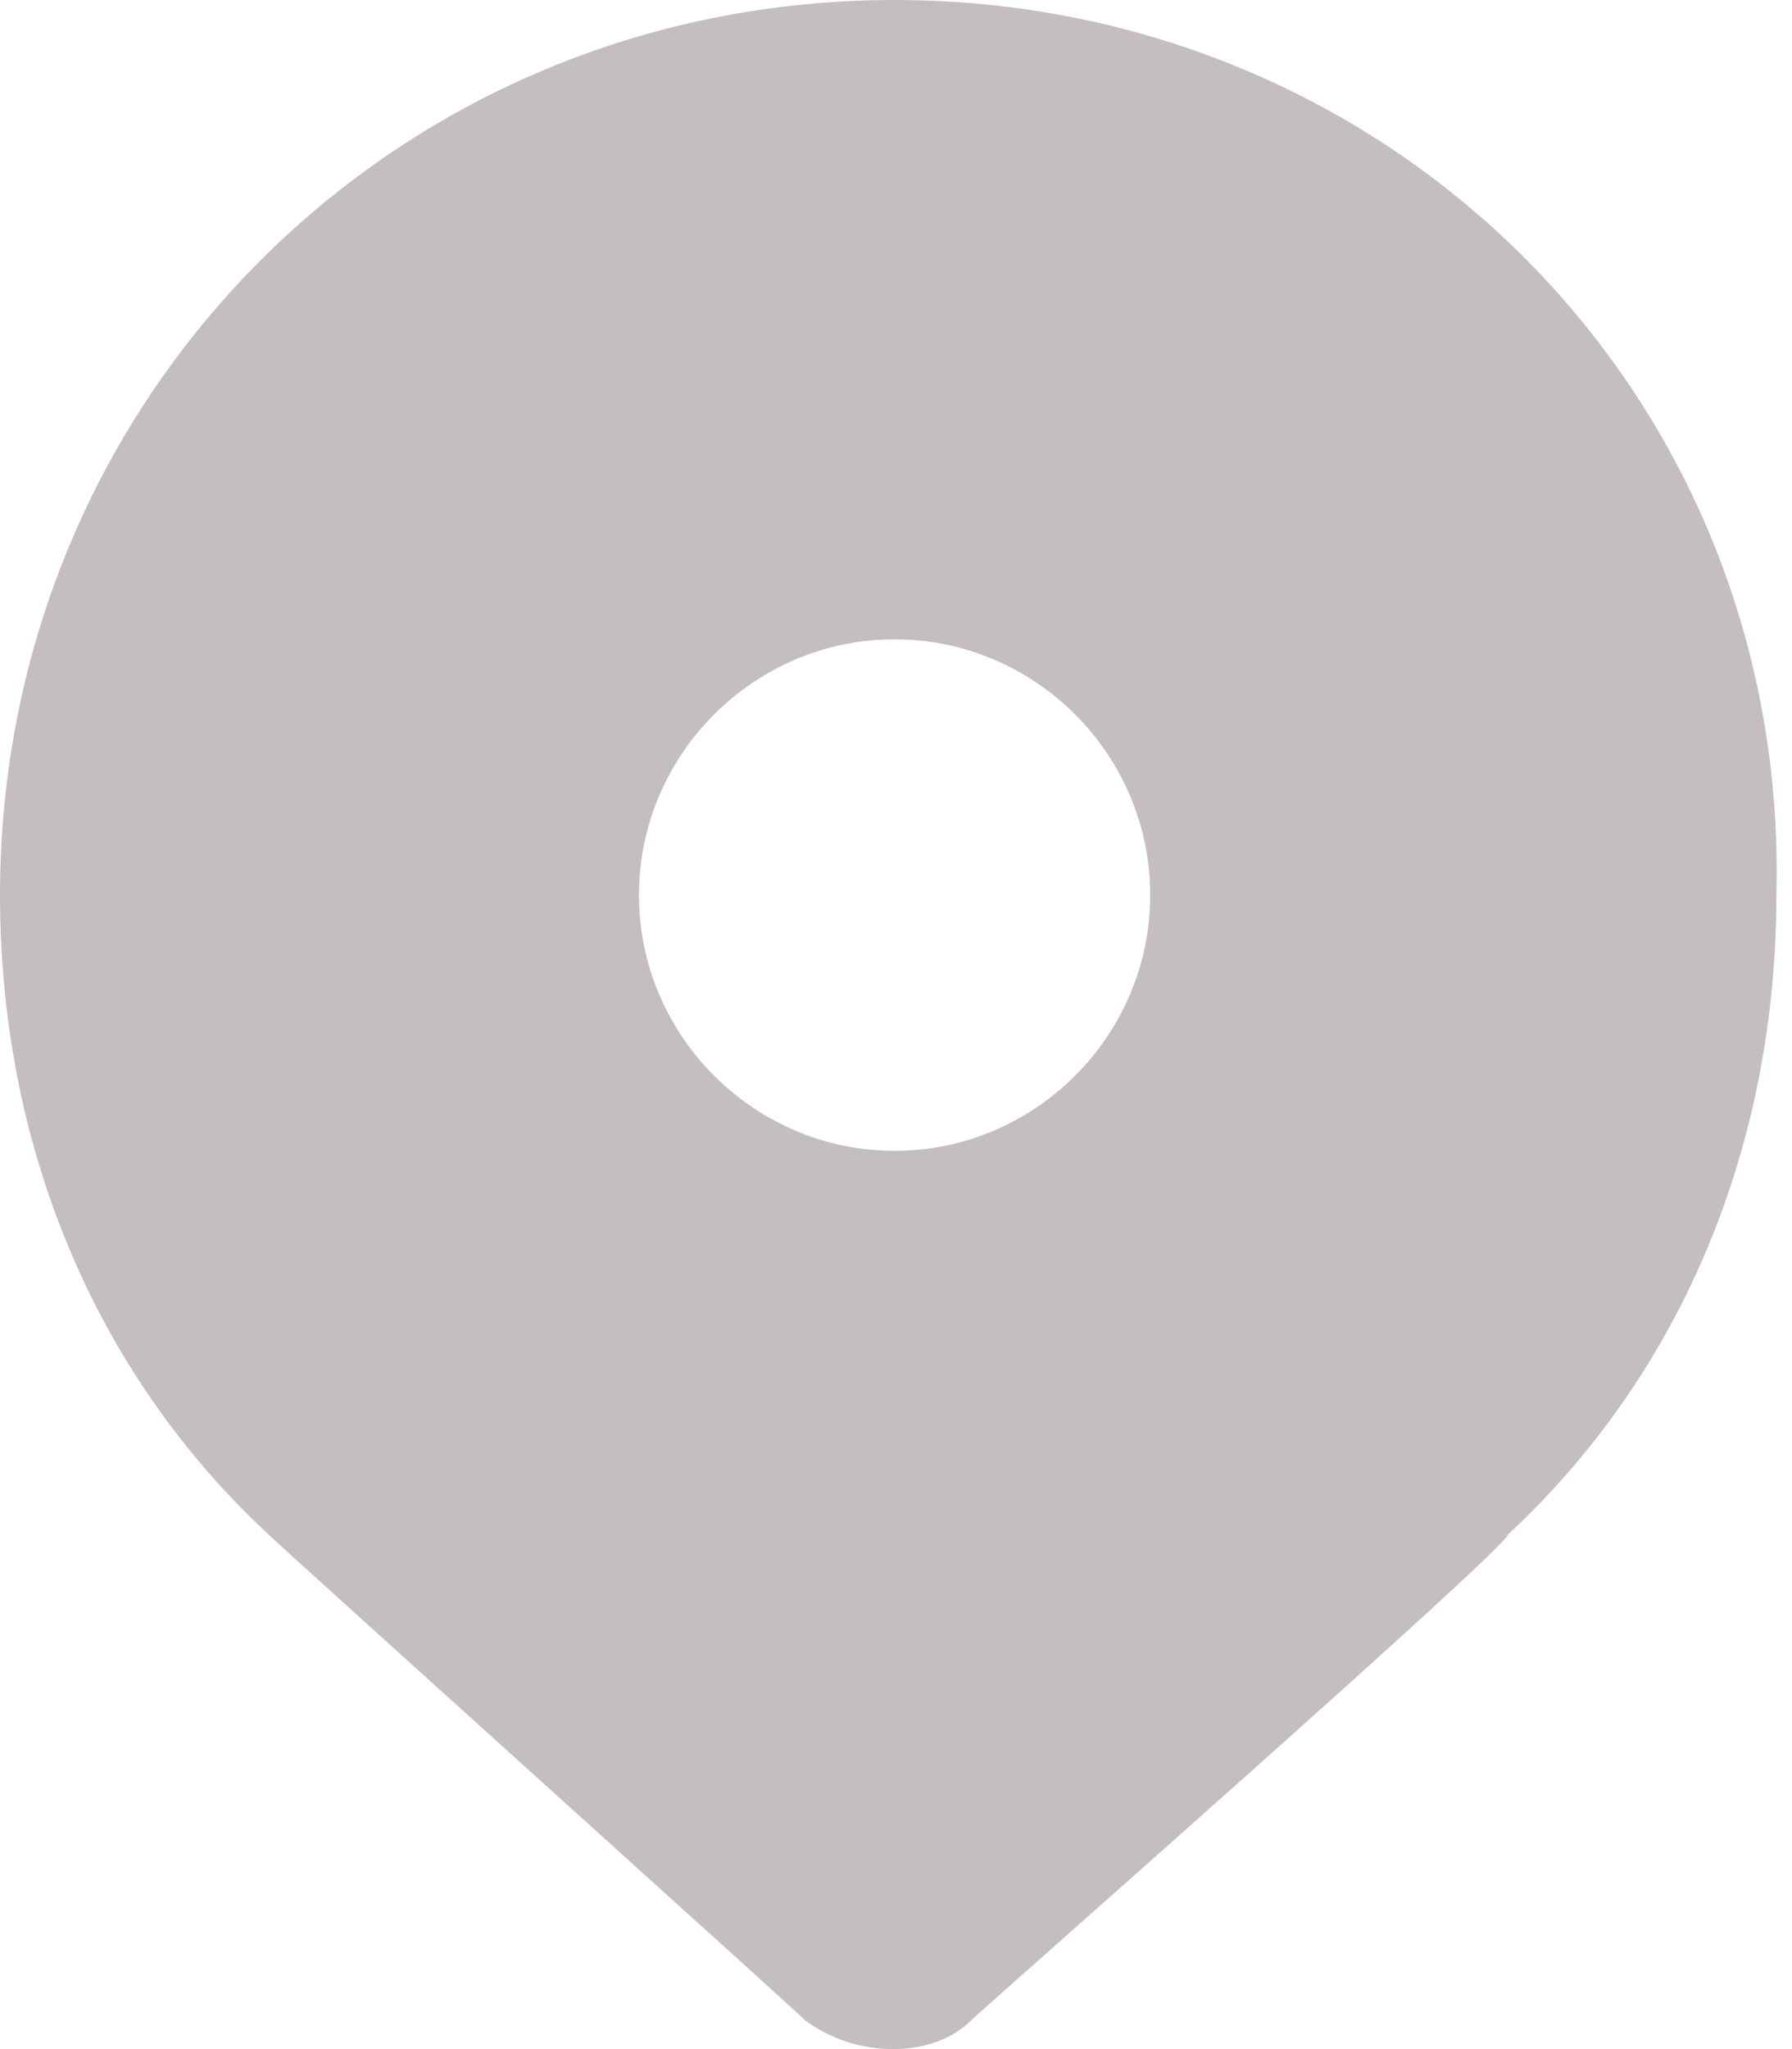 <svg width="14" height="16" viewBox="0 0 14 16" fill="none" xmlns="http://www.w3.org/2000/svg">
<path d="M6.989 0C3.095 0 0 3.095 0 6.989C0 8.886 0.699 10.683 2.097 11.981C2.197 12.081 6.19 15.675 6.29 15.775C6.69 16.075 7.289 16.075 7.588 15.775C7.688 15.675 11.782 12.081 11.782 11.981C13.179 10.683 13.878 8.886 13.878 6.989C13.978 3.095 10.883 0 6.989 0ZM6.989 8.986C5.891 8.986 4.992 8.087 4.992 6.989C4.992 5.891 5.891 4.992 6.989 4.992C8.087 4.992 8.986 5.891 8.986 6.989C8.986 8.087 8.087 8.986 6.989 8.986Z" fill="#C5BEBE"/>
</svg>
